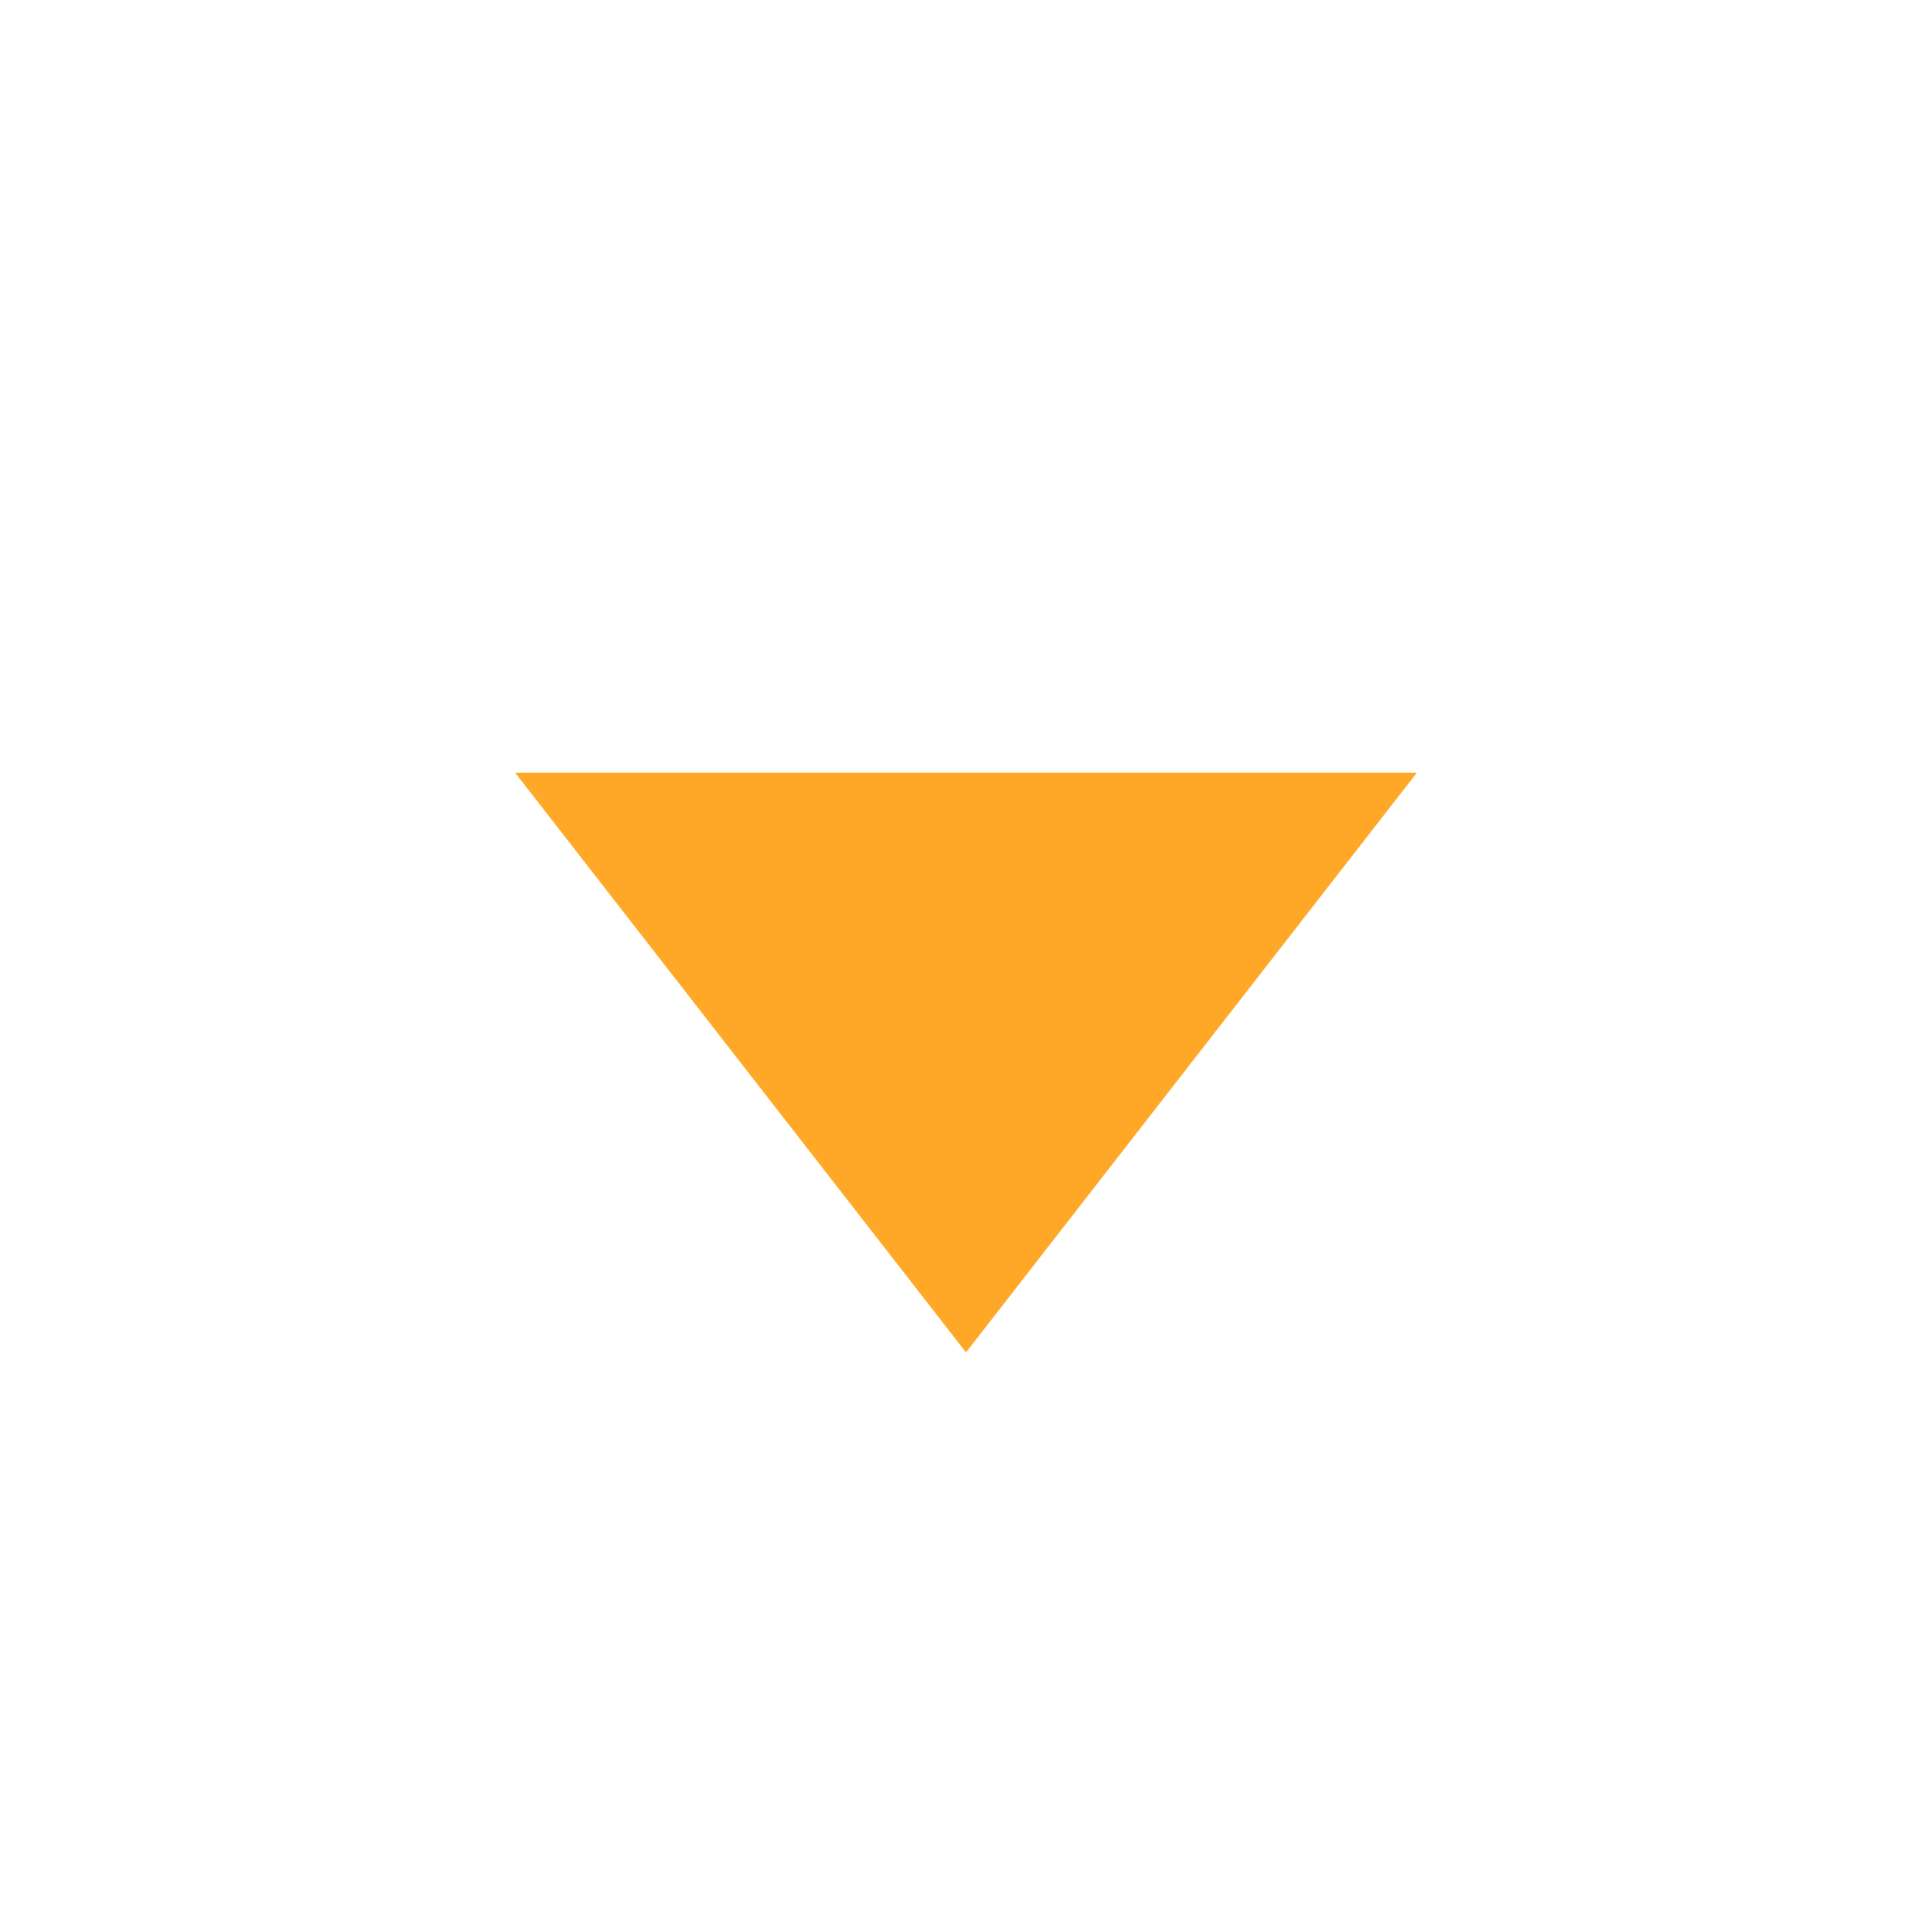 <svg viewBox="0 0 15.00 15.00" fill="none" xmlns="http://www.w3.org/2000/svg" stroke="#ffa726" stroke-width="0"><g id="SVGRepo_bgCarrier" stroke-width="0"></g><g id="SVGRepo_tracerCarrier" stroke-linecap="round" stroke-linejoin="round"></g><g id="SVGRepo_iconCarrier"> <path d="M4 6H11L7.5 10.5L4 6Z" fill="#ffa726"></path> </g></svg>